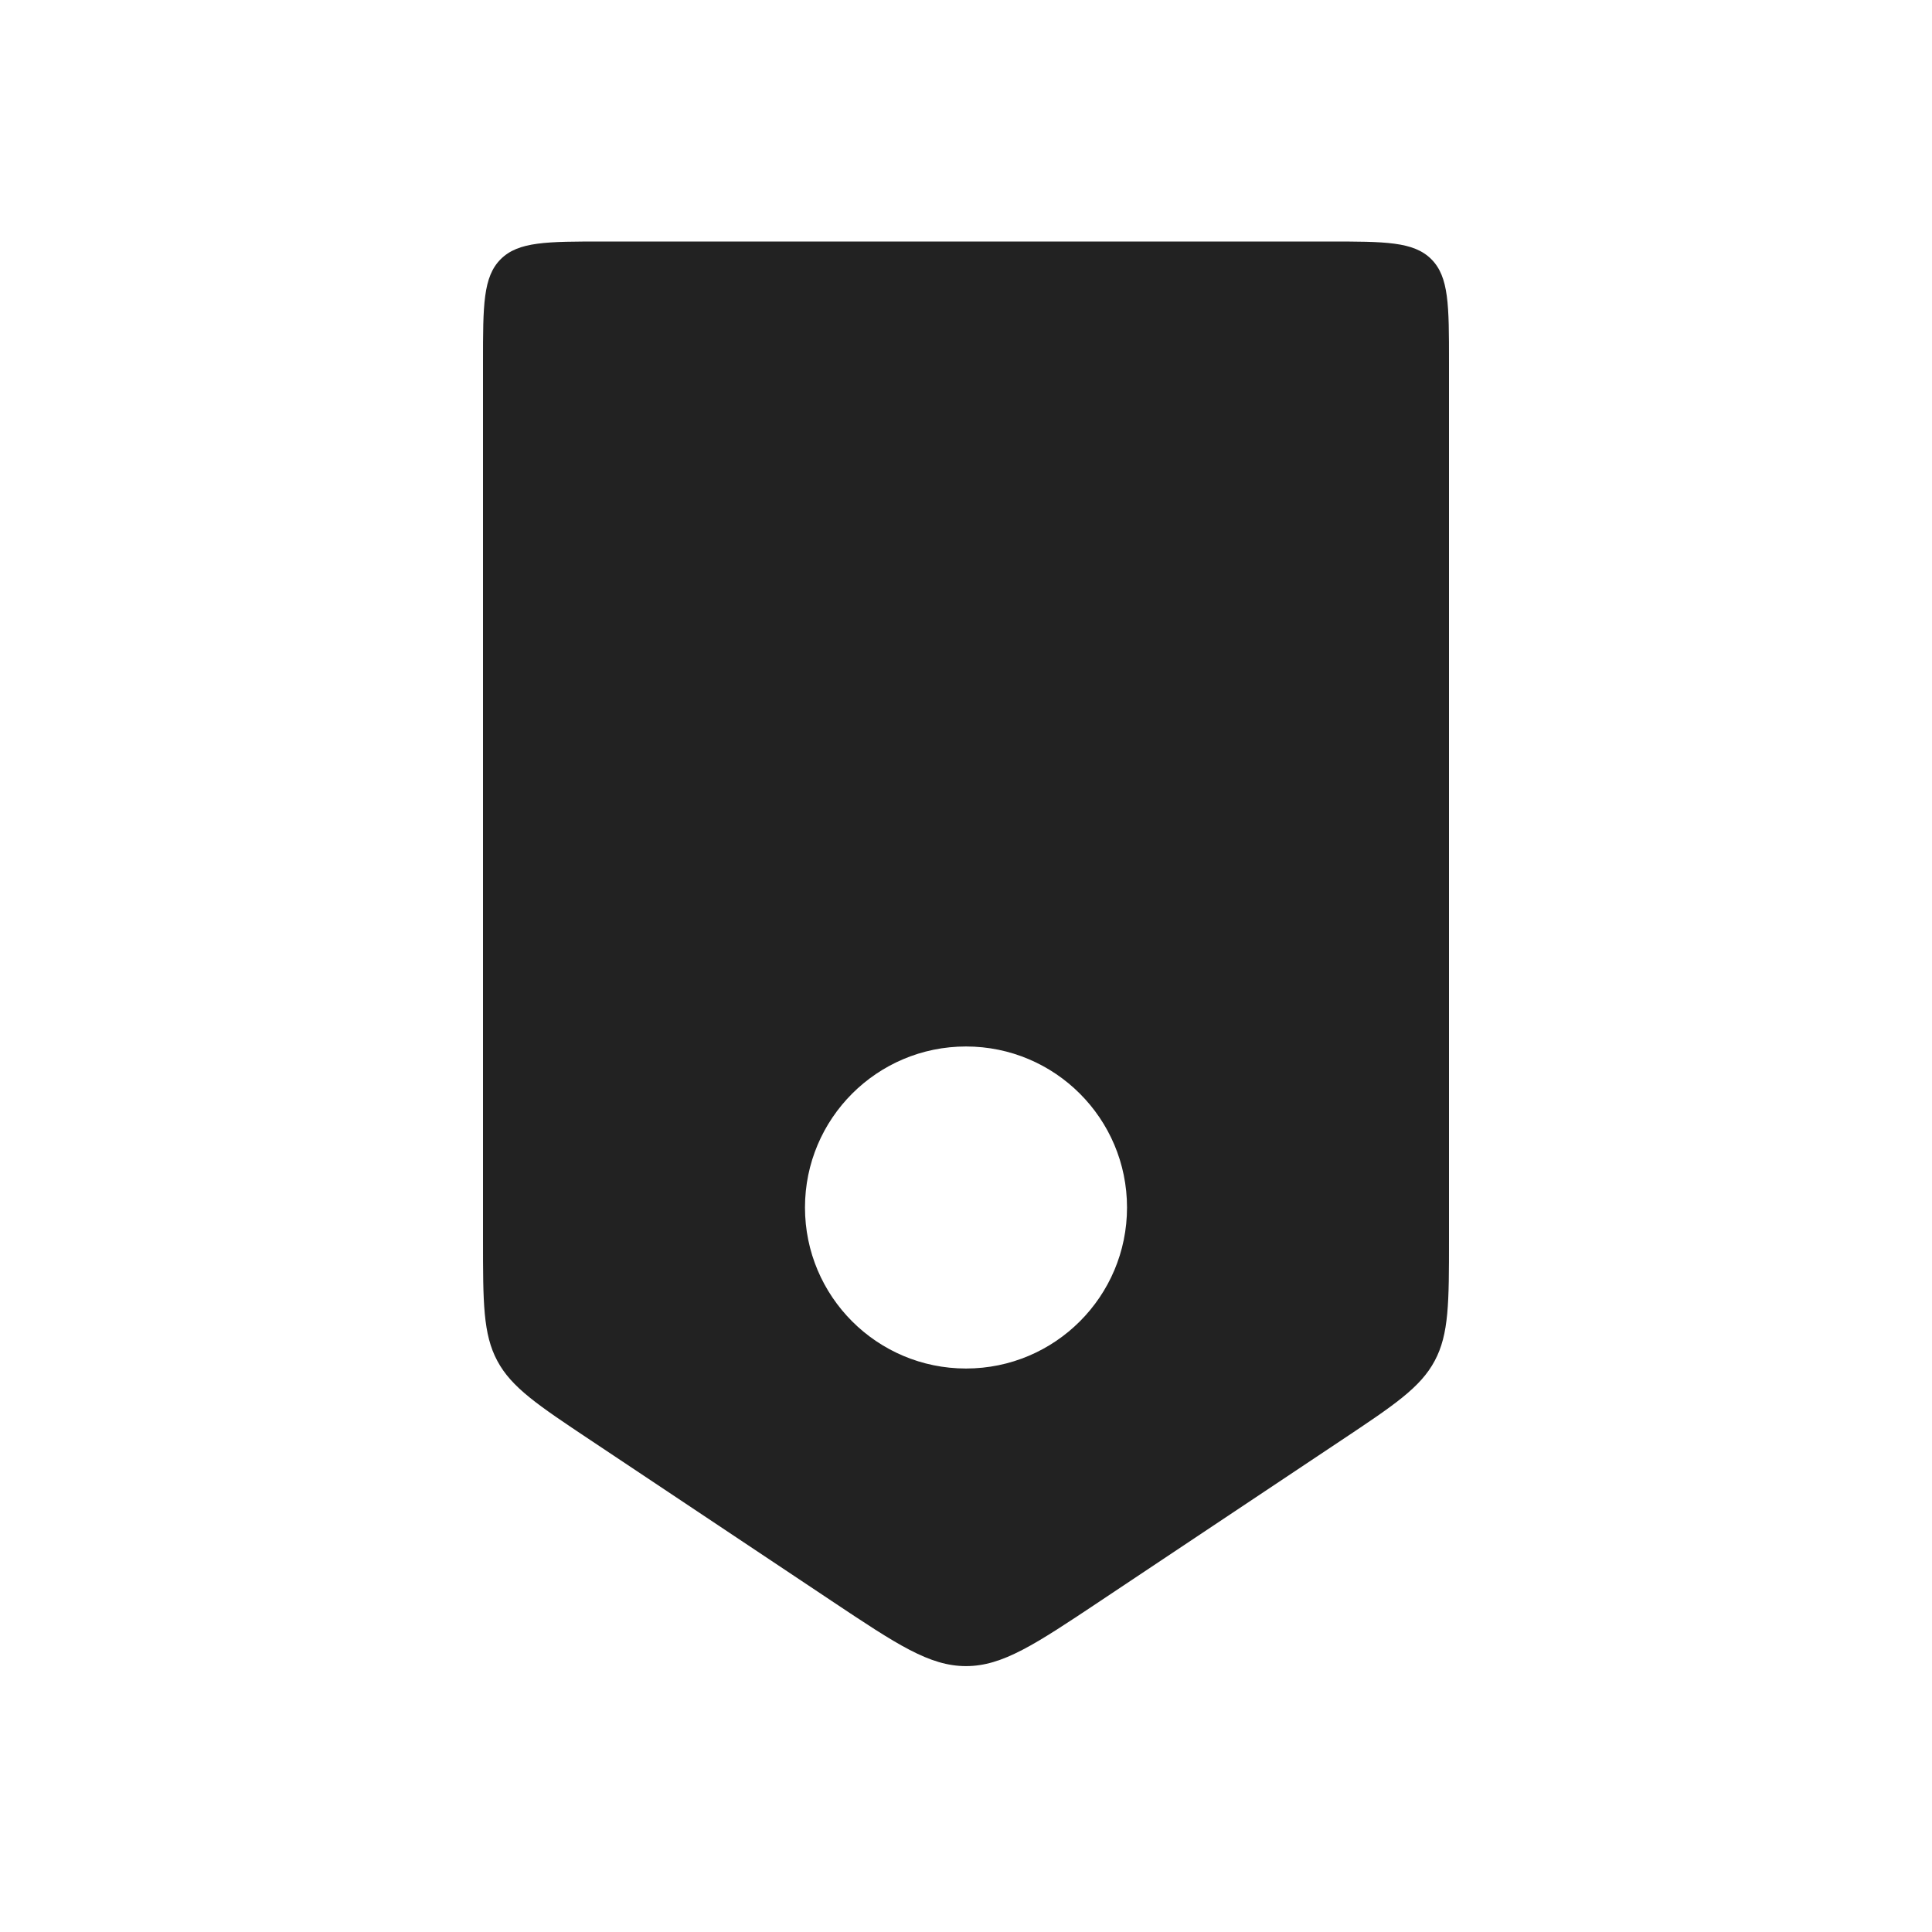 <svg width="32" height="32" viewBox="0 0 32 32" fill="none" xmlns="http://www.w3.org/2000/svg">
    <path fill-rule="evenodd" clip-rule="evenodd" d="M23.707 4.293C23.414 4 22.943 4 22 4L10 4C9.057 4 8.586 4 8.293 4.293C8 4.586 8 5.057 8 6L8 20.526C8 21.574 8 22.098 8.237 22.54C8.473 22.982 8.909 23.273 9.781 23.854L13.781 26.521C14.857 27.238 15.394 27.596 16 27.596C16.606 27.596 17.143 27.238 18.219 26.521L22.219 23.854C23.091 23.273 23.527 22.982 23.763 22.54C24 22.098 24 21.574 24 20.526L24 6C24 5.057 24 4.586 23.707 4.293ZM13.333 20C13.333 21.473 14.527 22.667 16 22.667C17.473 22.667 18.667 21.473 18.667 20C18.667 18.527 17.473 17.333 16 17.333C14.527 17.333 13.333 18.527 13.333 20Z" fill="#222222"/>
</svg>
